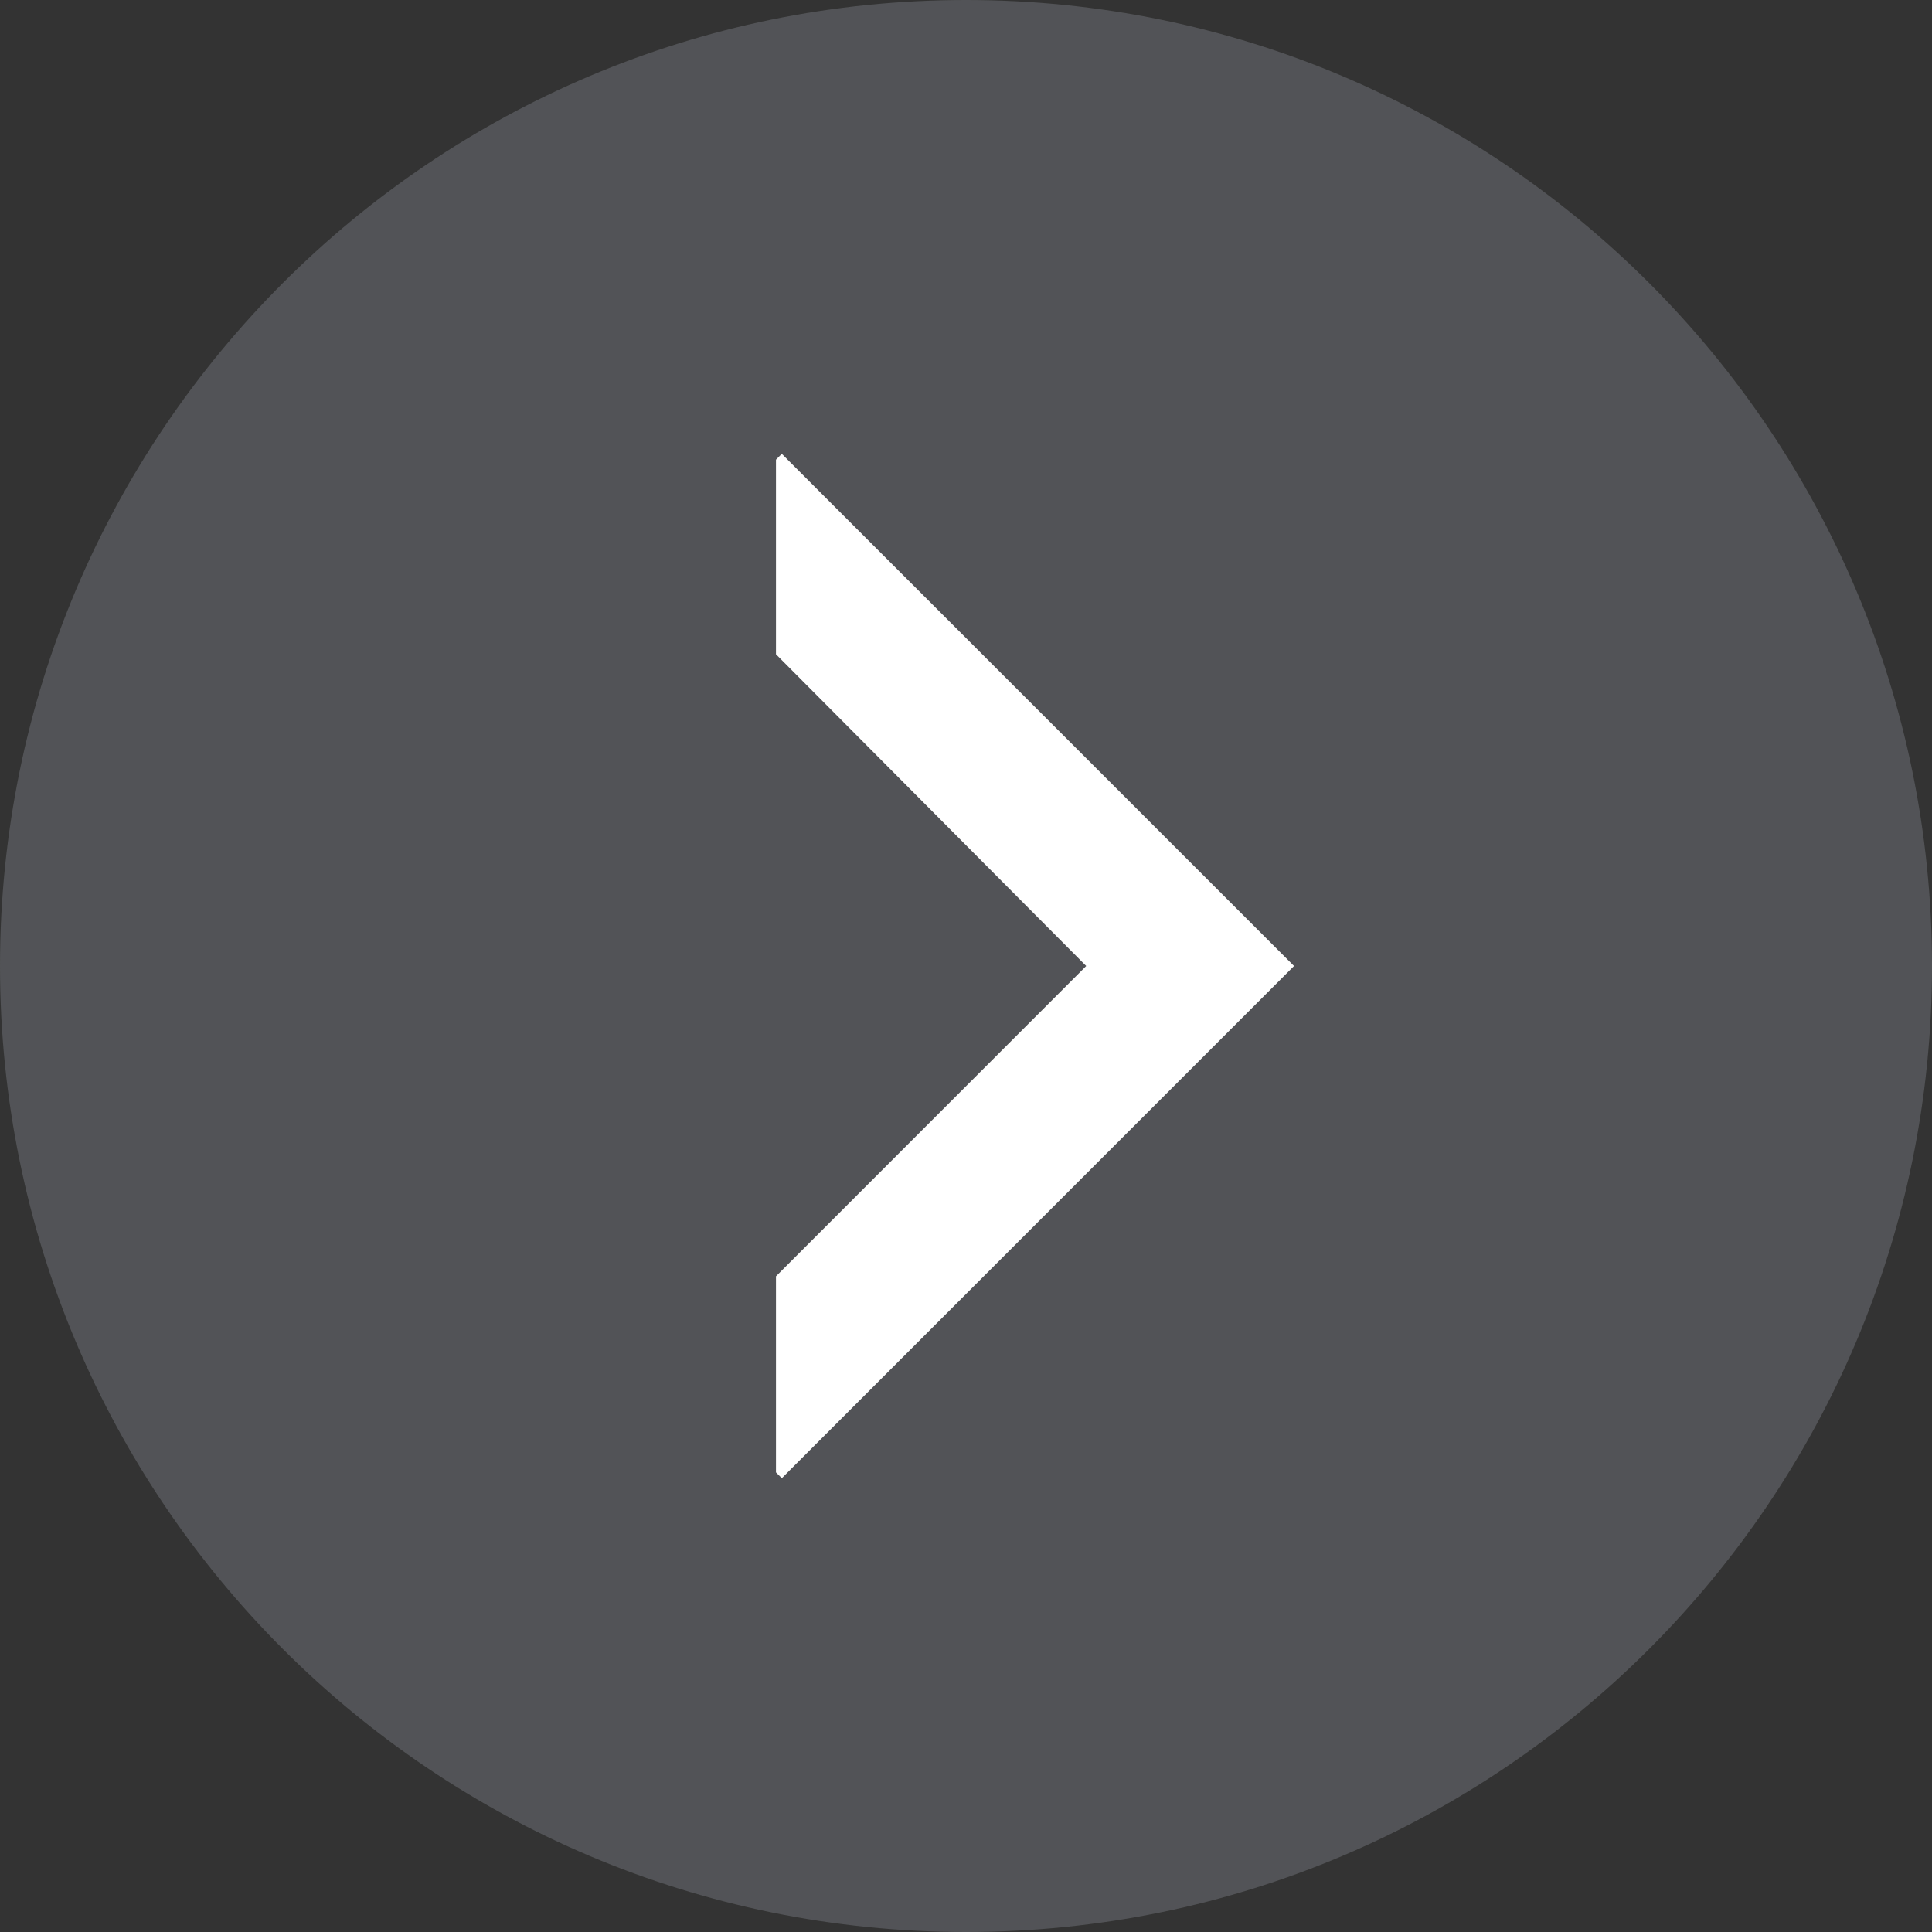 <svg xmlns="http://www.w3.org/2000/svg" width="28" height="28" viewBox="0 0 28 28"><rect x="0" y="0" width="28" height="28" fill="#333333" stroke="none"/><g><g opacity=".63"><path fill="#64666b" d="M0 14C0 6.268 6.268 0 14 0s14 6.268 14 14-6.268 14-14 14S0 21.732 0 14z"/></g><g><path fill="#fff" d="M11.33 6.577l-.084.085v2.82L15.742 14l-4.496 4.497v2.842l.085.084L18.754 14z"/></g></g></svg>